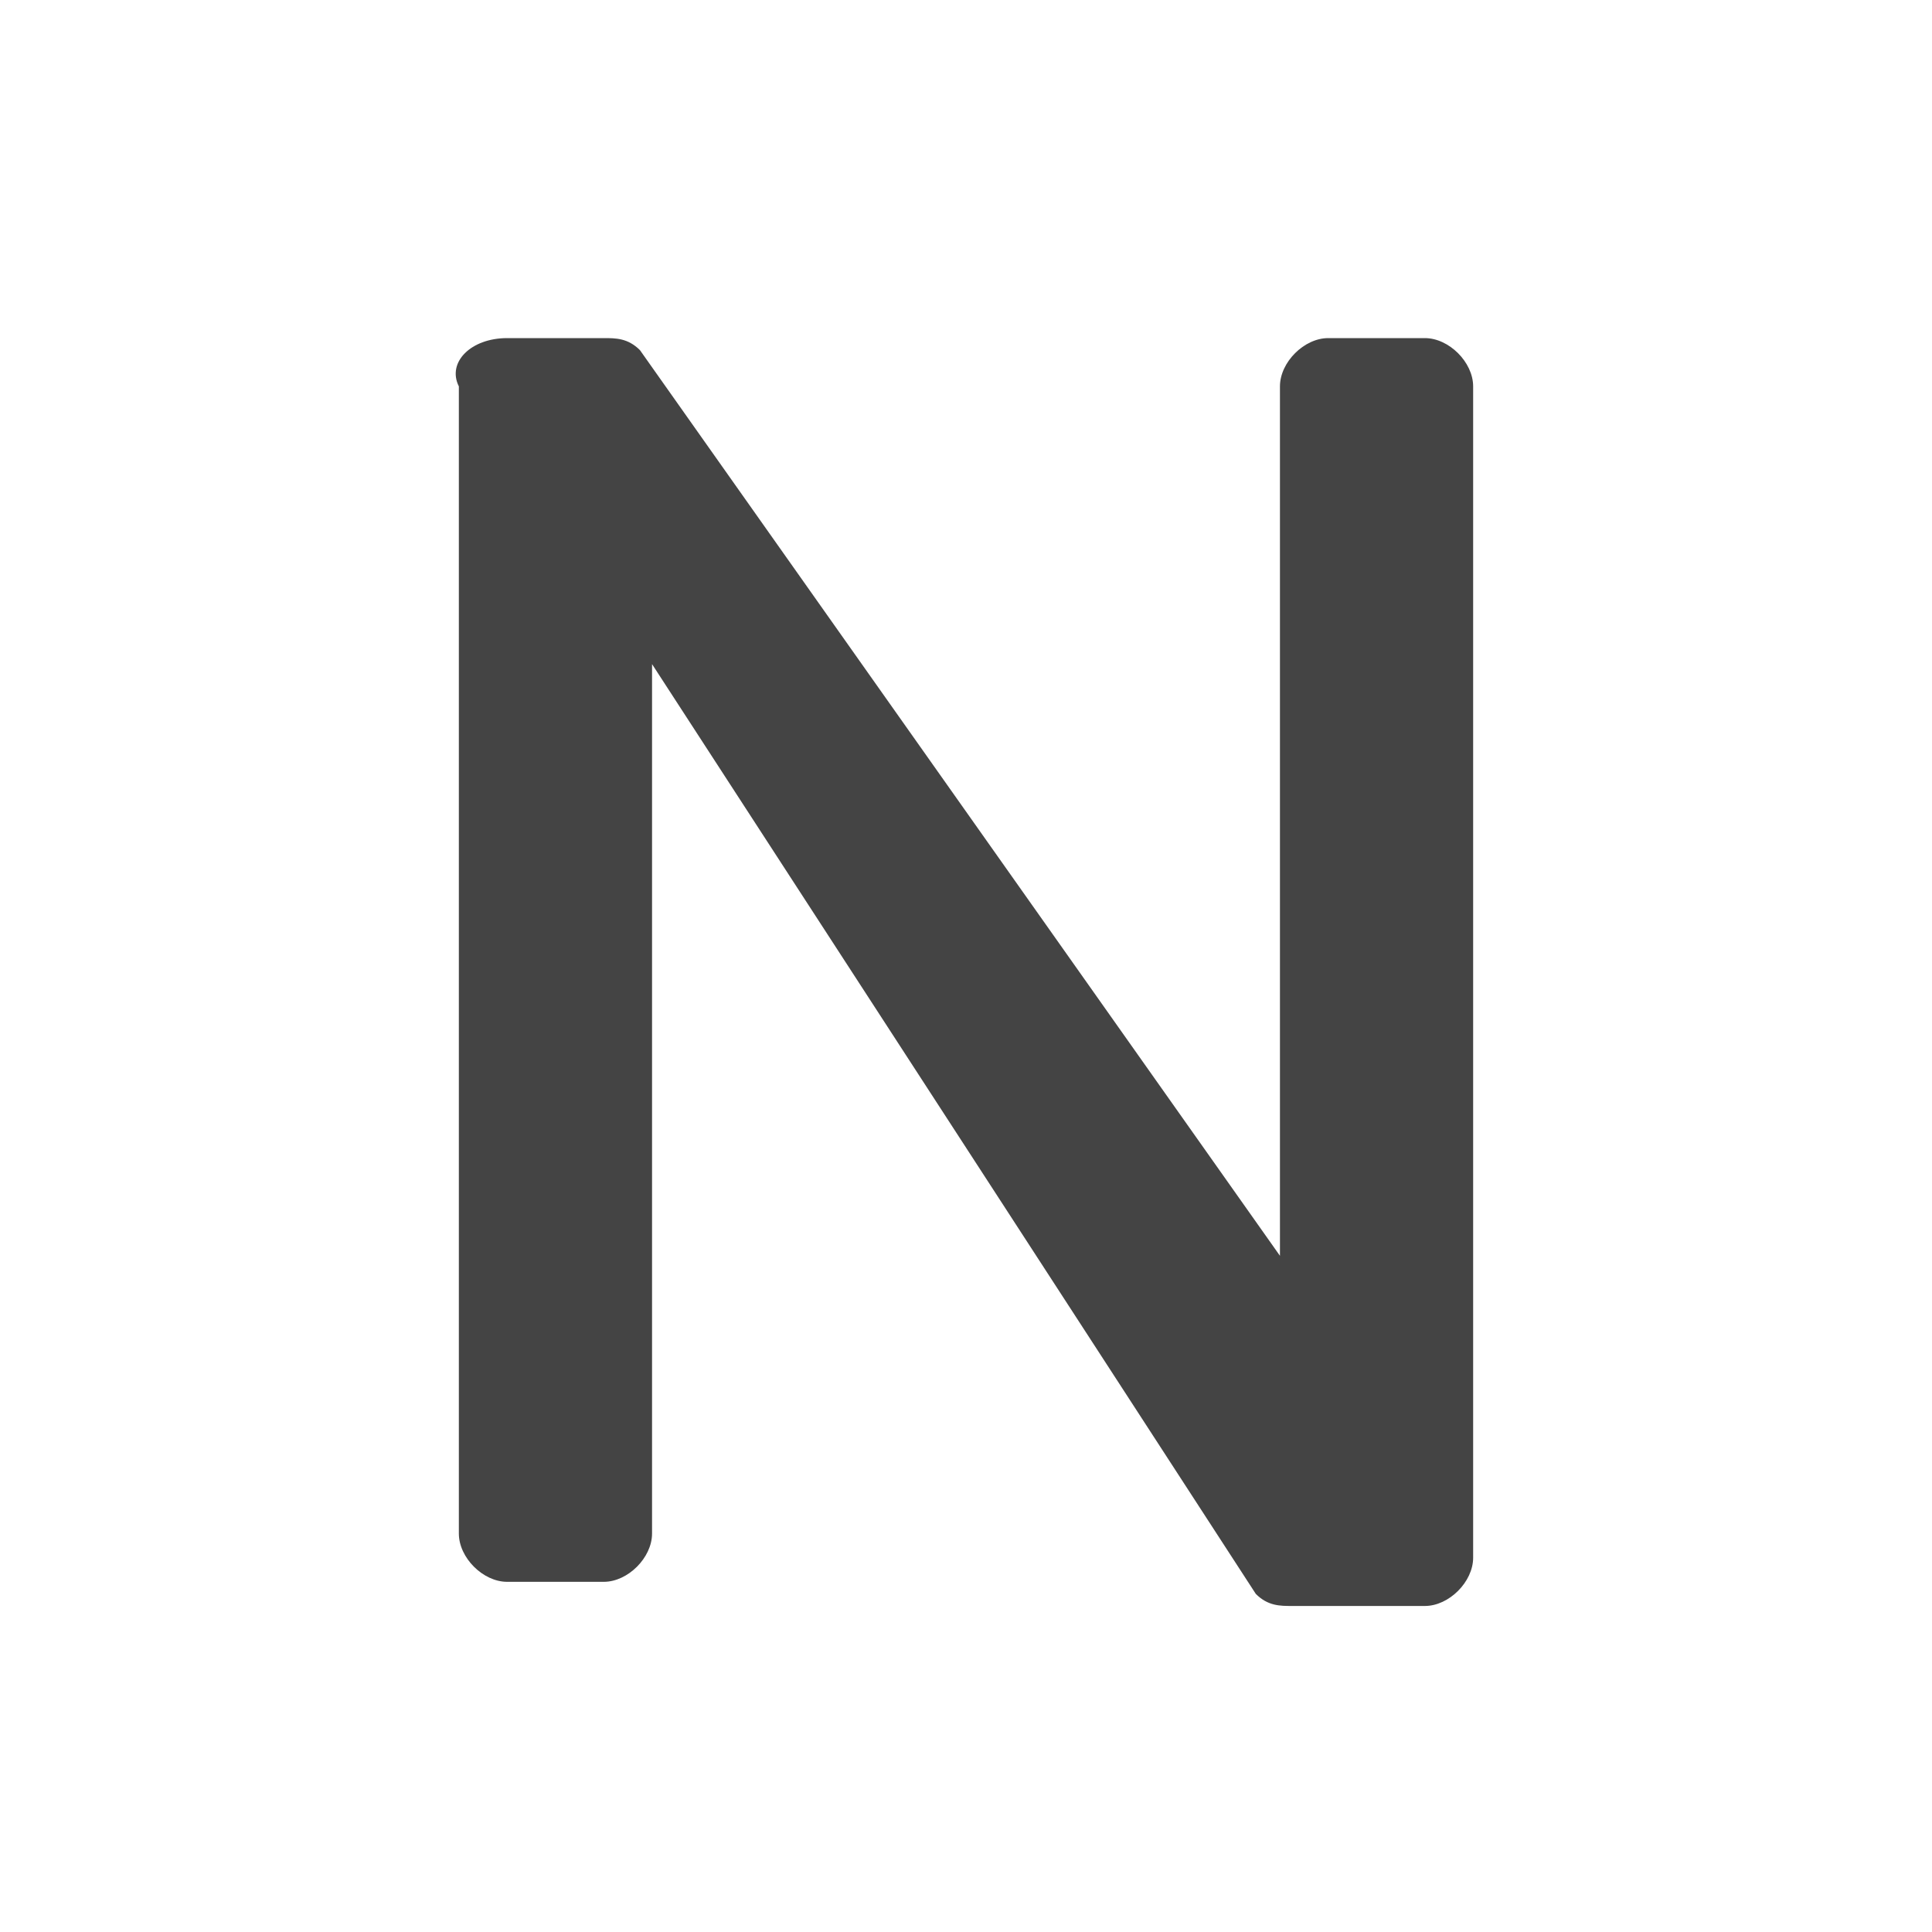 <?xml version="1.0" encoding="utf-8"?>
<!-- Generator: Adobe Illustrator 26.3.1, SVG Export Plug-In . SVG Version: 6.00 Build 0)  -->
<svg version="1.1" id="Camada_1" xmlns="http://www.w3.org/2000/svg" xmlns:xlink="http://www.w3.org/1999/xlink" x="0px" y="0px"
	 viewBox="0 0 16 16" style="enable-background:new 0 0 16 16;" xml:space="preserve">
<style type="text/css">
	.st0{fill:#444444;}
</style>
<path class="st0" d="M11,2.8h0.8c0.2,0,0.4,0.2,0.4,0.4v9.7c0,0.2-0.2,0.4-0.4,0.4h-1.1c-0.1,0-0.2,0-0.3-0.1L5.4,5.5v7.2
	c0,0.2-0.2,0.4-0.4,0.4H4.2c-0.2,0-0.4-0.2-0.4-0.4V3.2C3.7,3,3.9,2.8,4.2,2.8H5c0.1,0,0.2,0,0.3,0.1l5.3,7.5V3.2
	C10.6,3,10.8,2.8,11,2.8z"/>
</svg>
